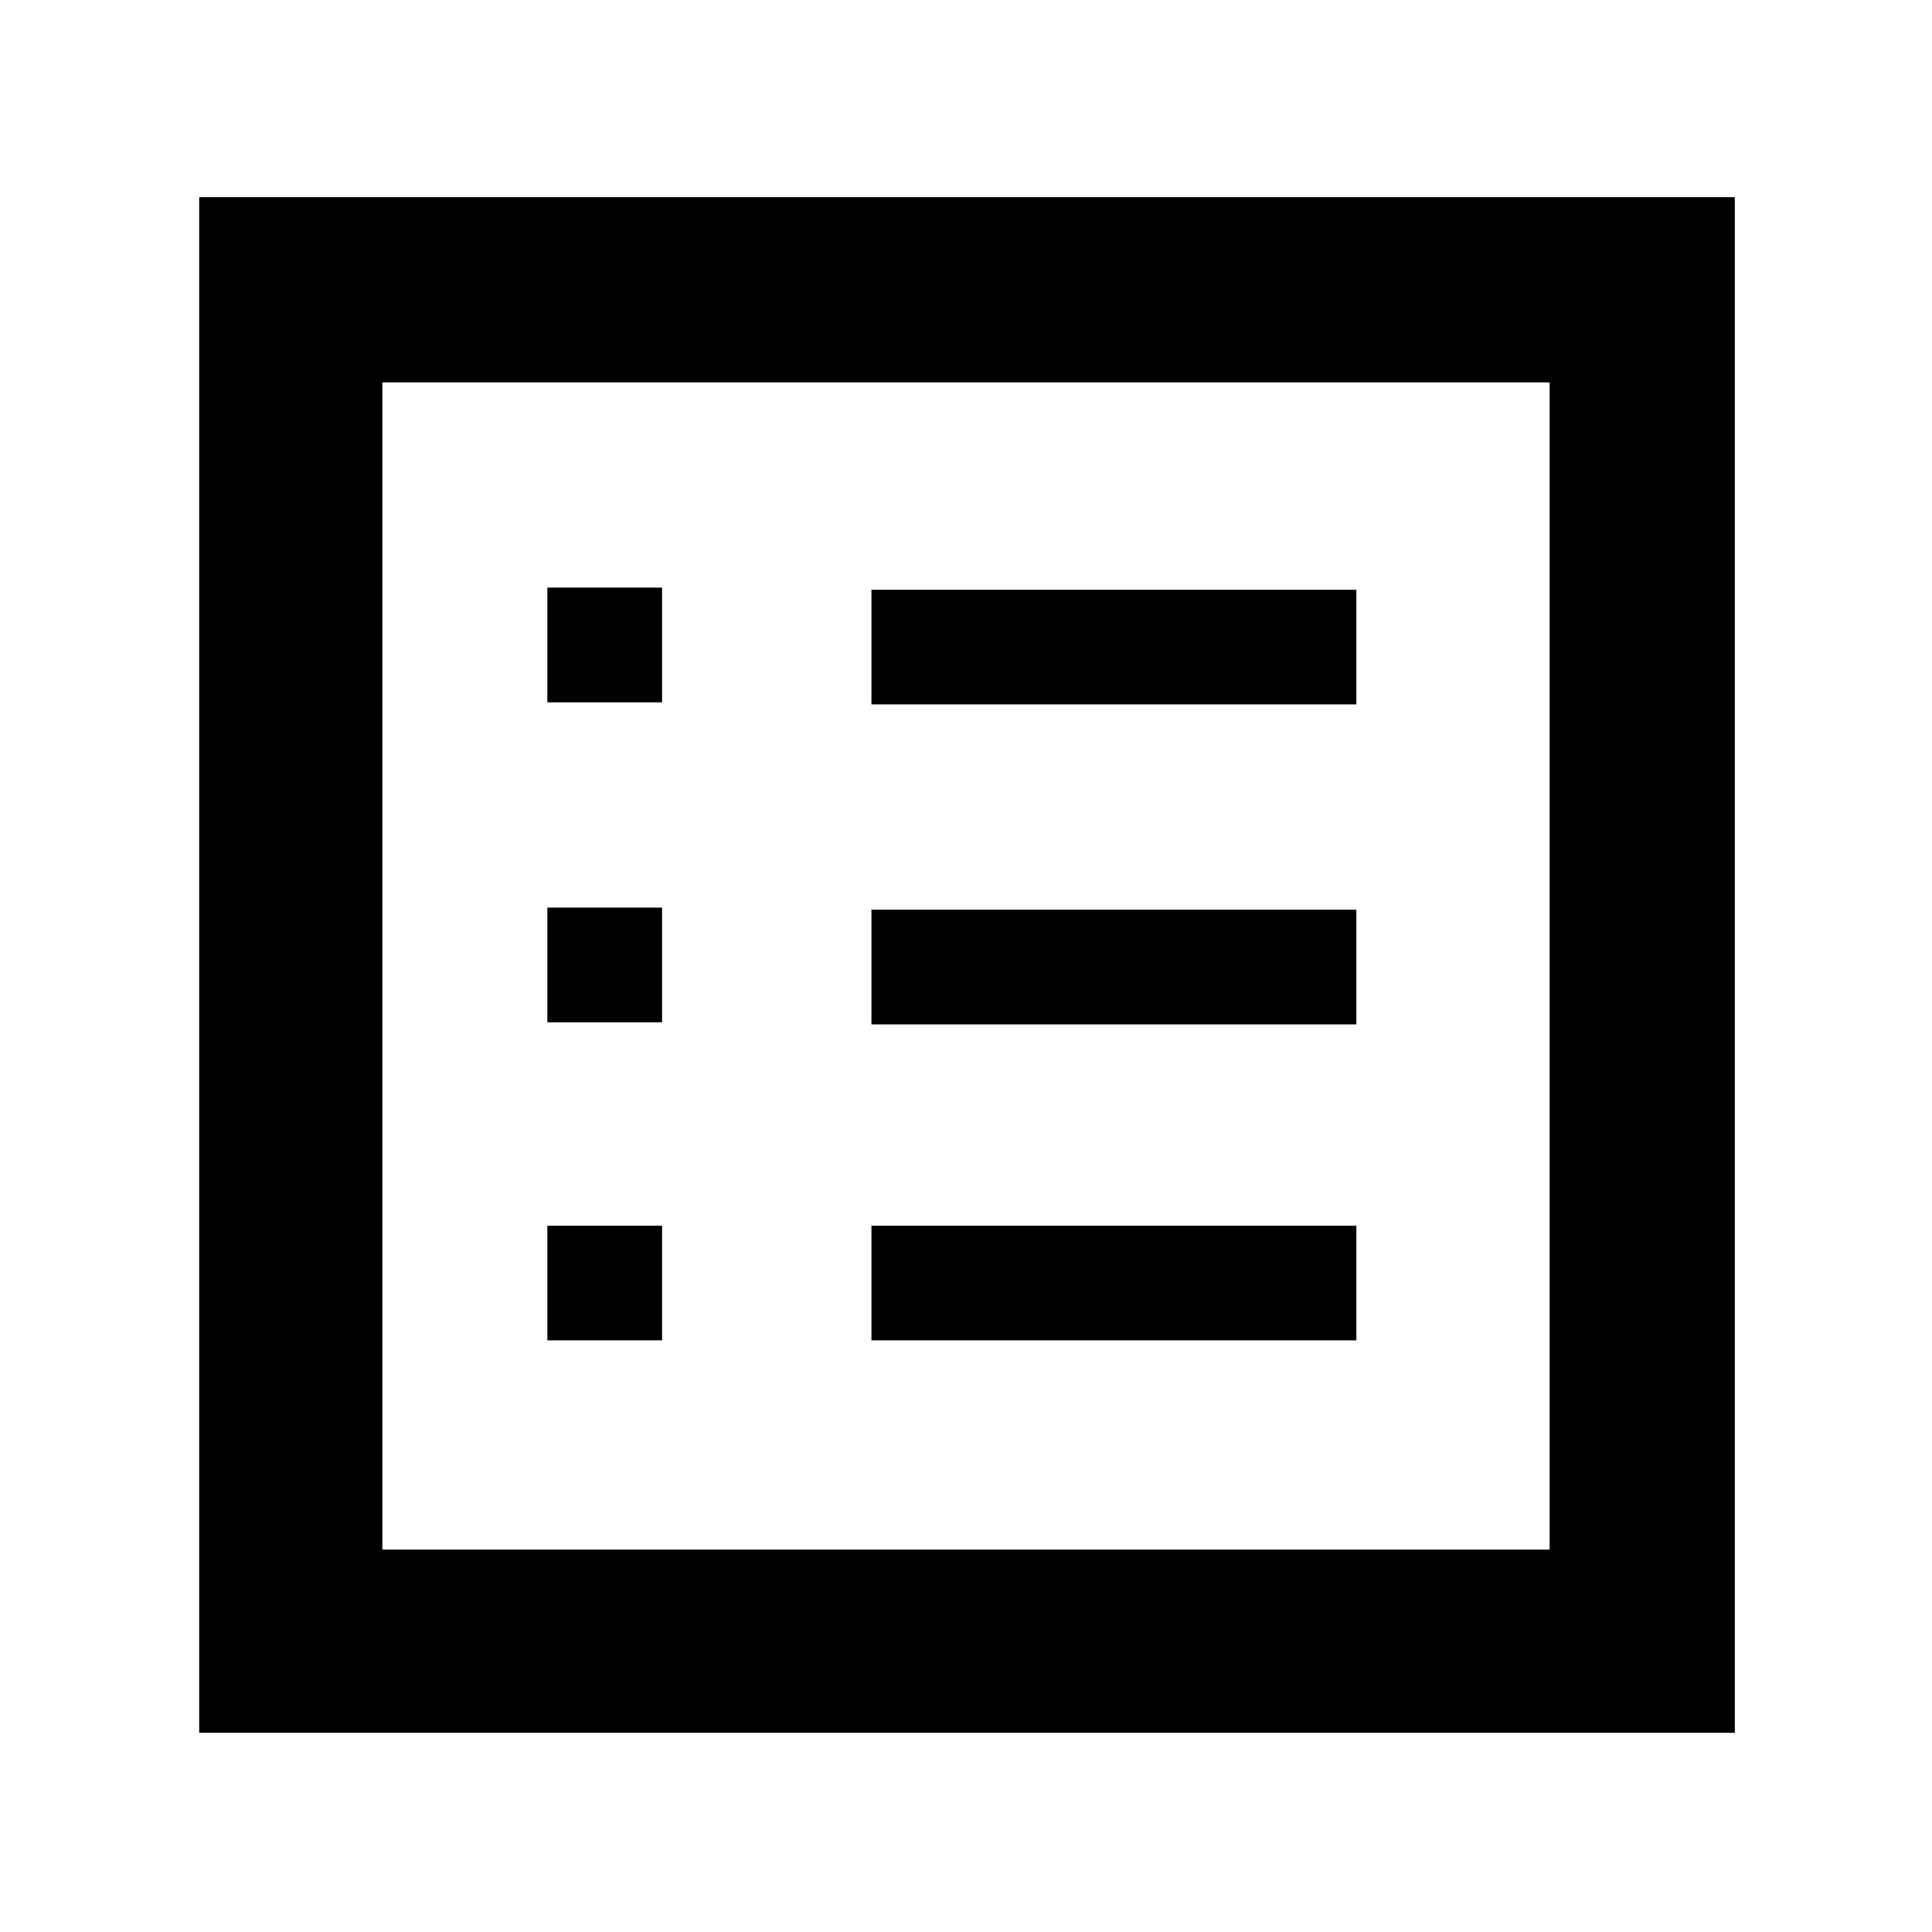 <svg xmlns="http://www.w3.org/2000/svg" height="48" viewBox="0 -960 960 960" width="48"><path d="M272-294h57v-57h-57v57Zm0-158h57v-57h-57v57Zm0-159h57v-57h-57v57Zm161 317h241v-57H433v57Zm0-157h241v-57H433v57Zm0-159h241v-57H433v57ZM99-99v-763h763v763H99Zm91-91h580v-580H190v580Zm0 0v-580 580Z"/></svg>